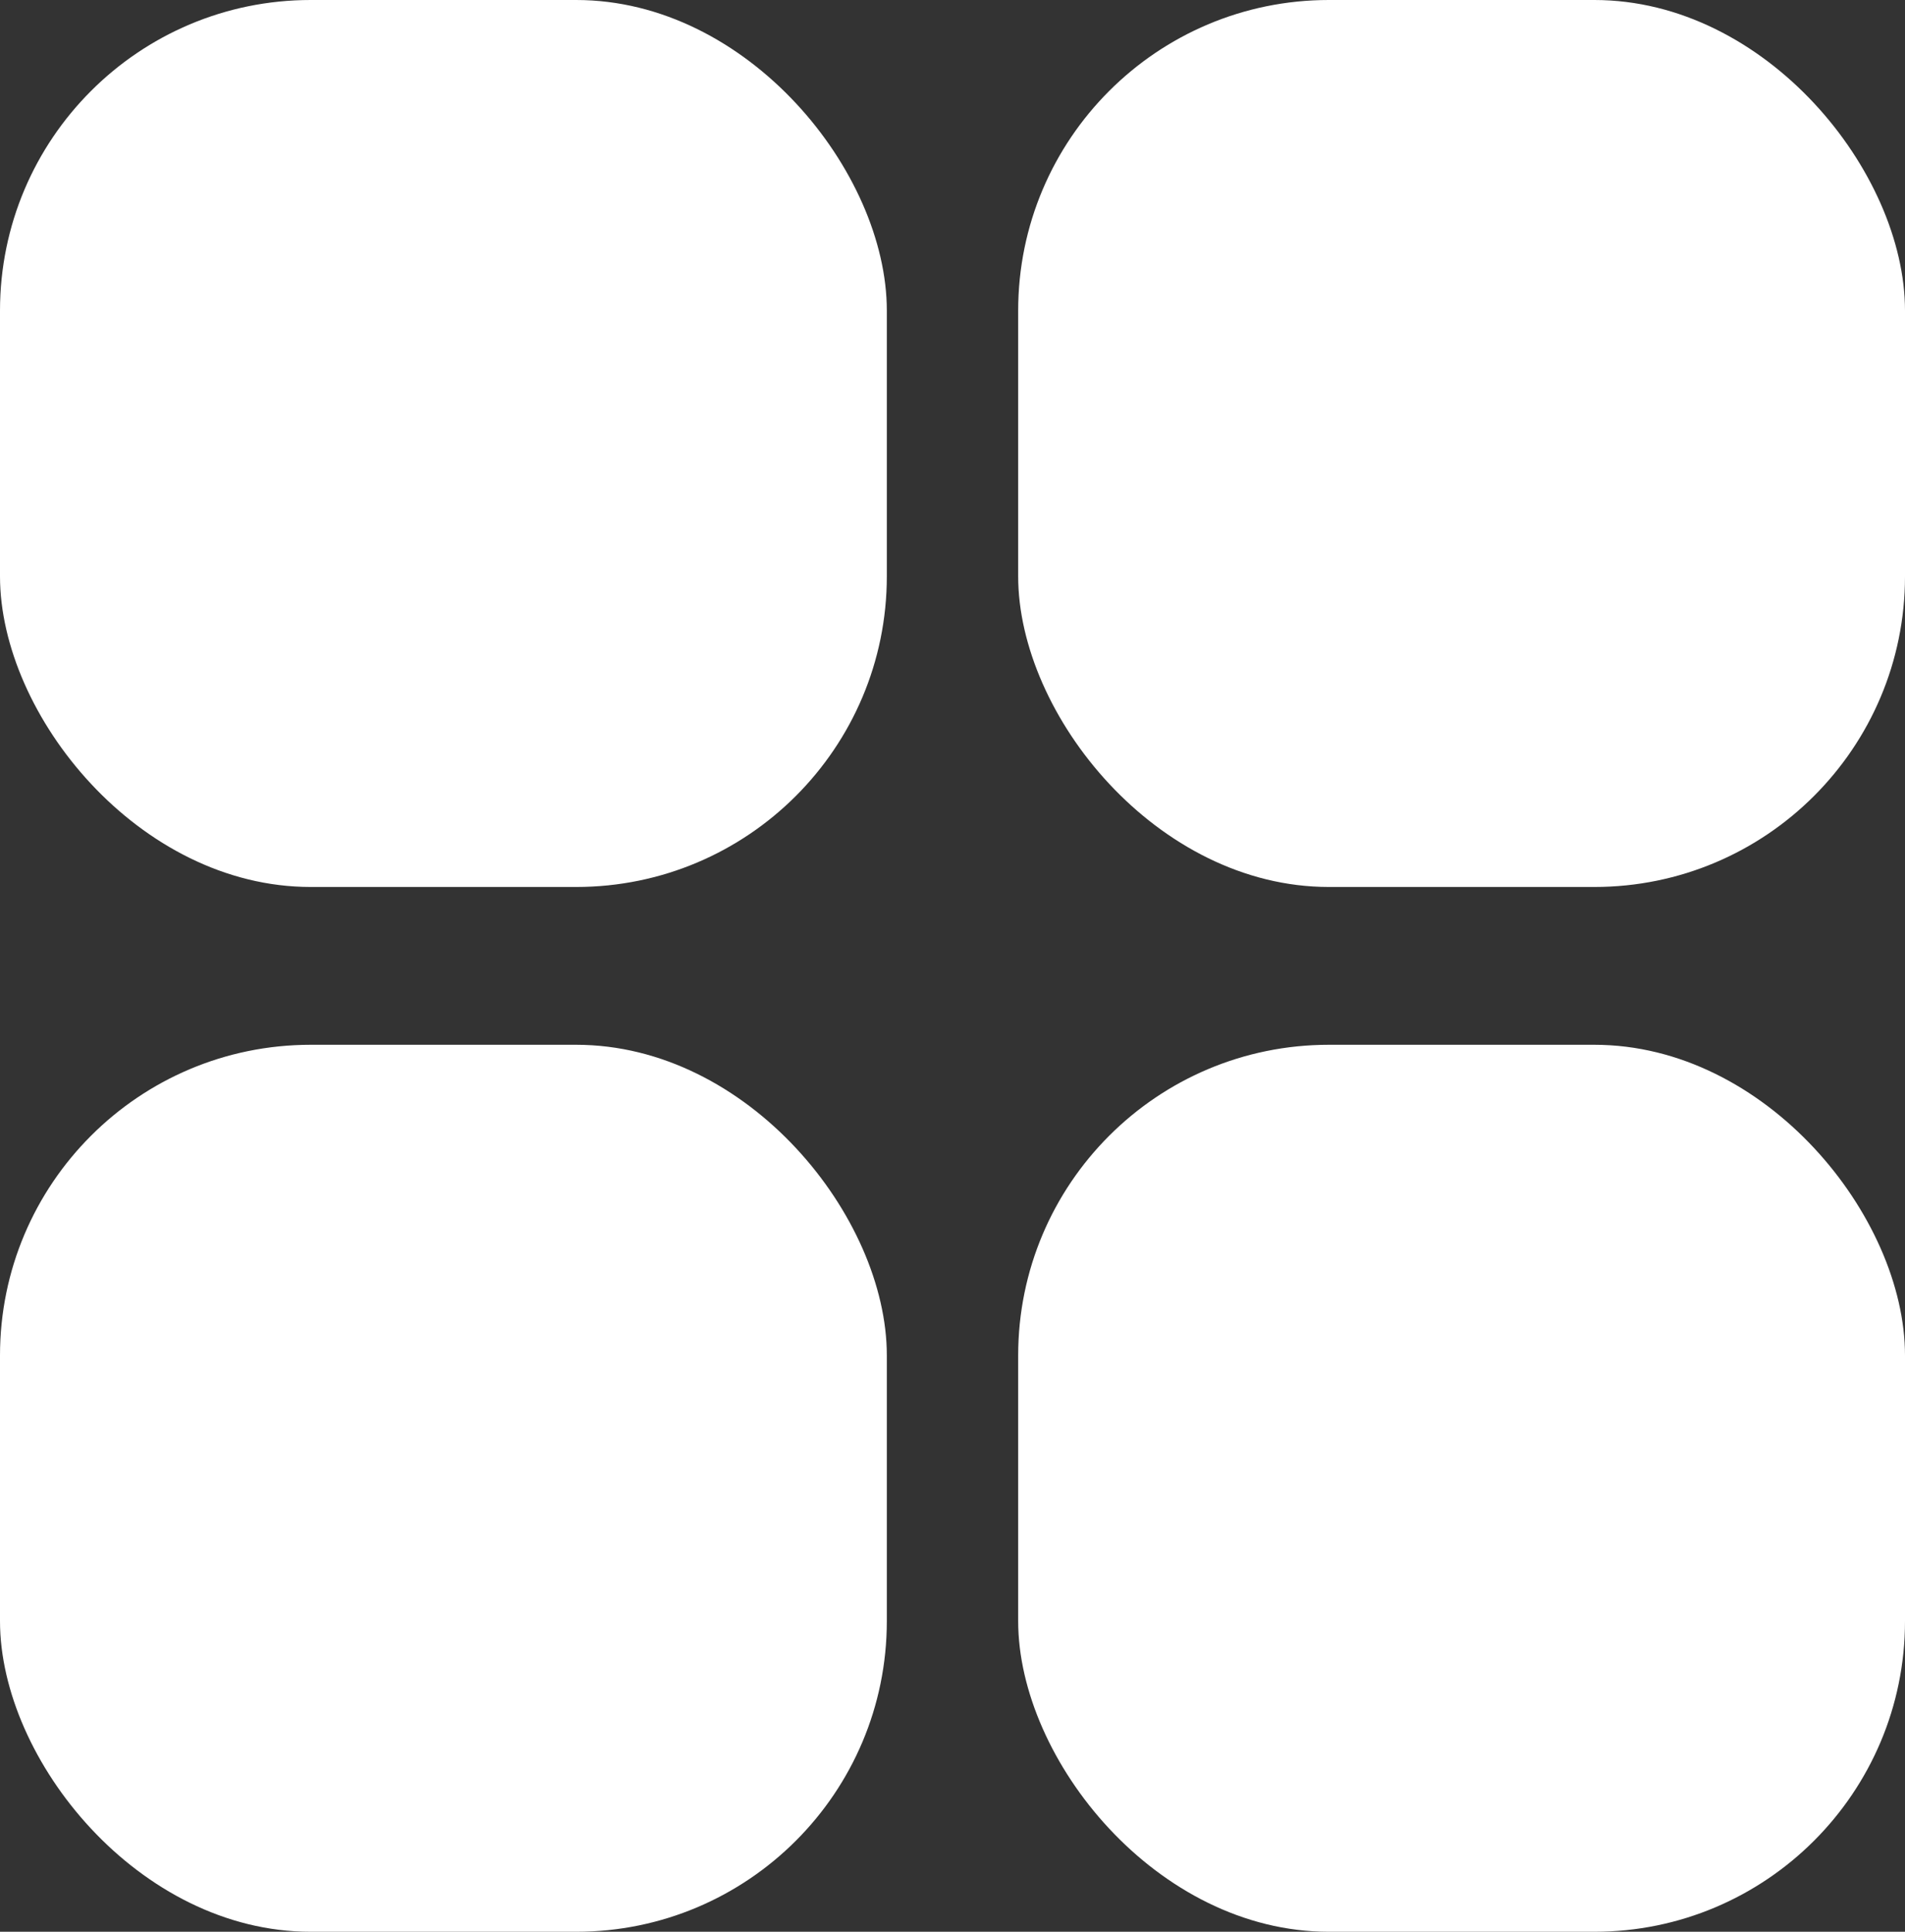 <svg xmlns="http://www.w3.org/2000/svg" width="16.577" height="16.807" viewBox="0 0 16.577 16.807">
  <rect x="0" y="0" width="16.577" height="16.807" fill="#333333" stroke="none"/>
  <g id="sections" transform="translate(-4237.231 -772.99)">
    <rect id="Rectangle_5438" data-name="Rectangle 5438" width="7.717" height="7.717" rx="2.703" transform="translate(4246.091 782.08)" fill="#fff"/>
    <rect id="Rectangle_5439" data-name="Rectangle 5439" width="7.717" height="7.717" rx="2.703" transform="translate(4237.231 782.08)" fill="#fff"/>
    <rect id="Rectangle_5440" data-name="Rectangle 5440" width="7.717" height="7.717" rx="2.703" transform="translate(4246.091 772.99)" fill="#fff"/>
    <rect id="Rectangle_5441" data-name="Rectangle 5441" width="7.717" height="7.717" rx="2.703" transform="translate(4237.231 772.99)" fill="#fff"/>
  </g>
</svg>
